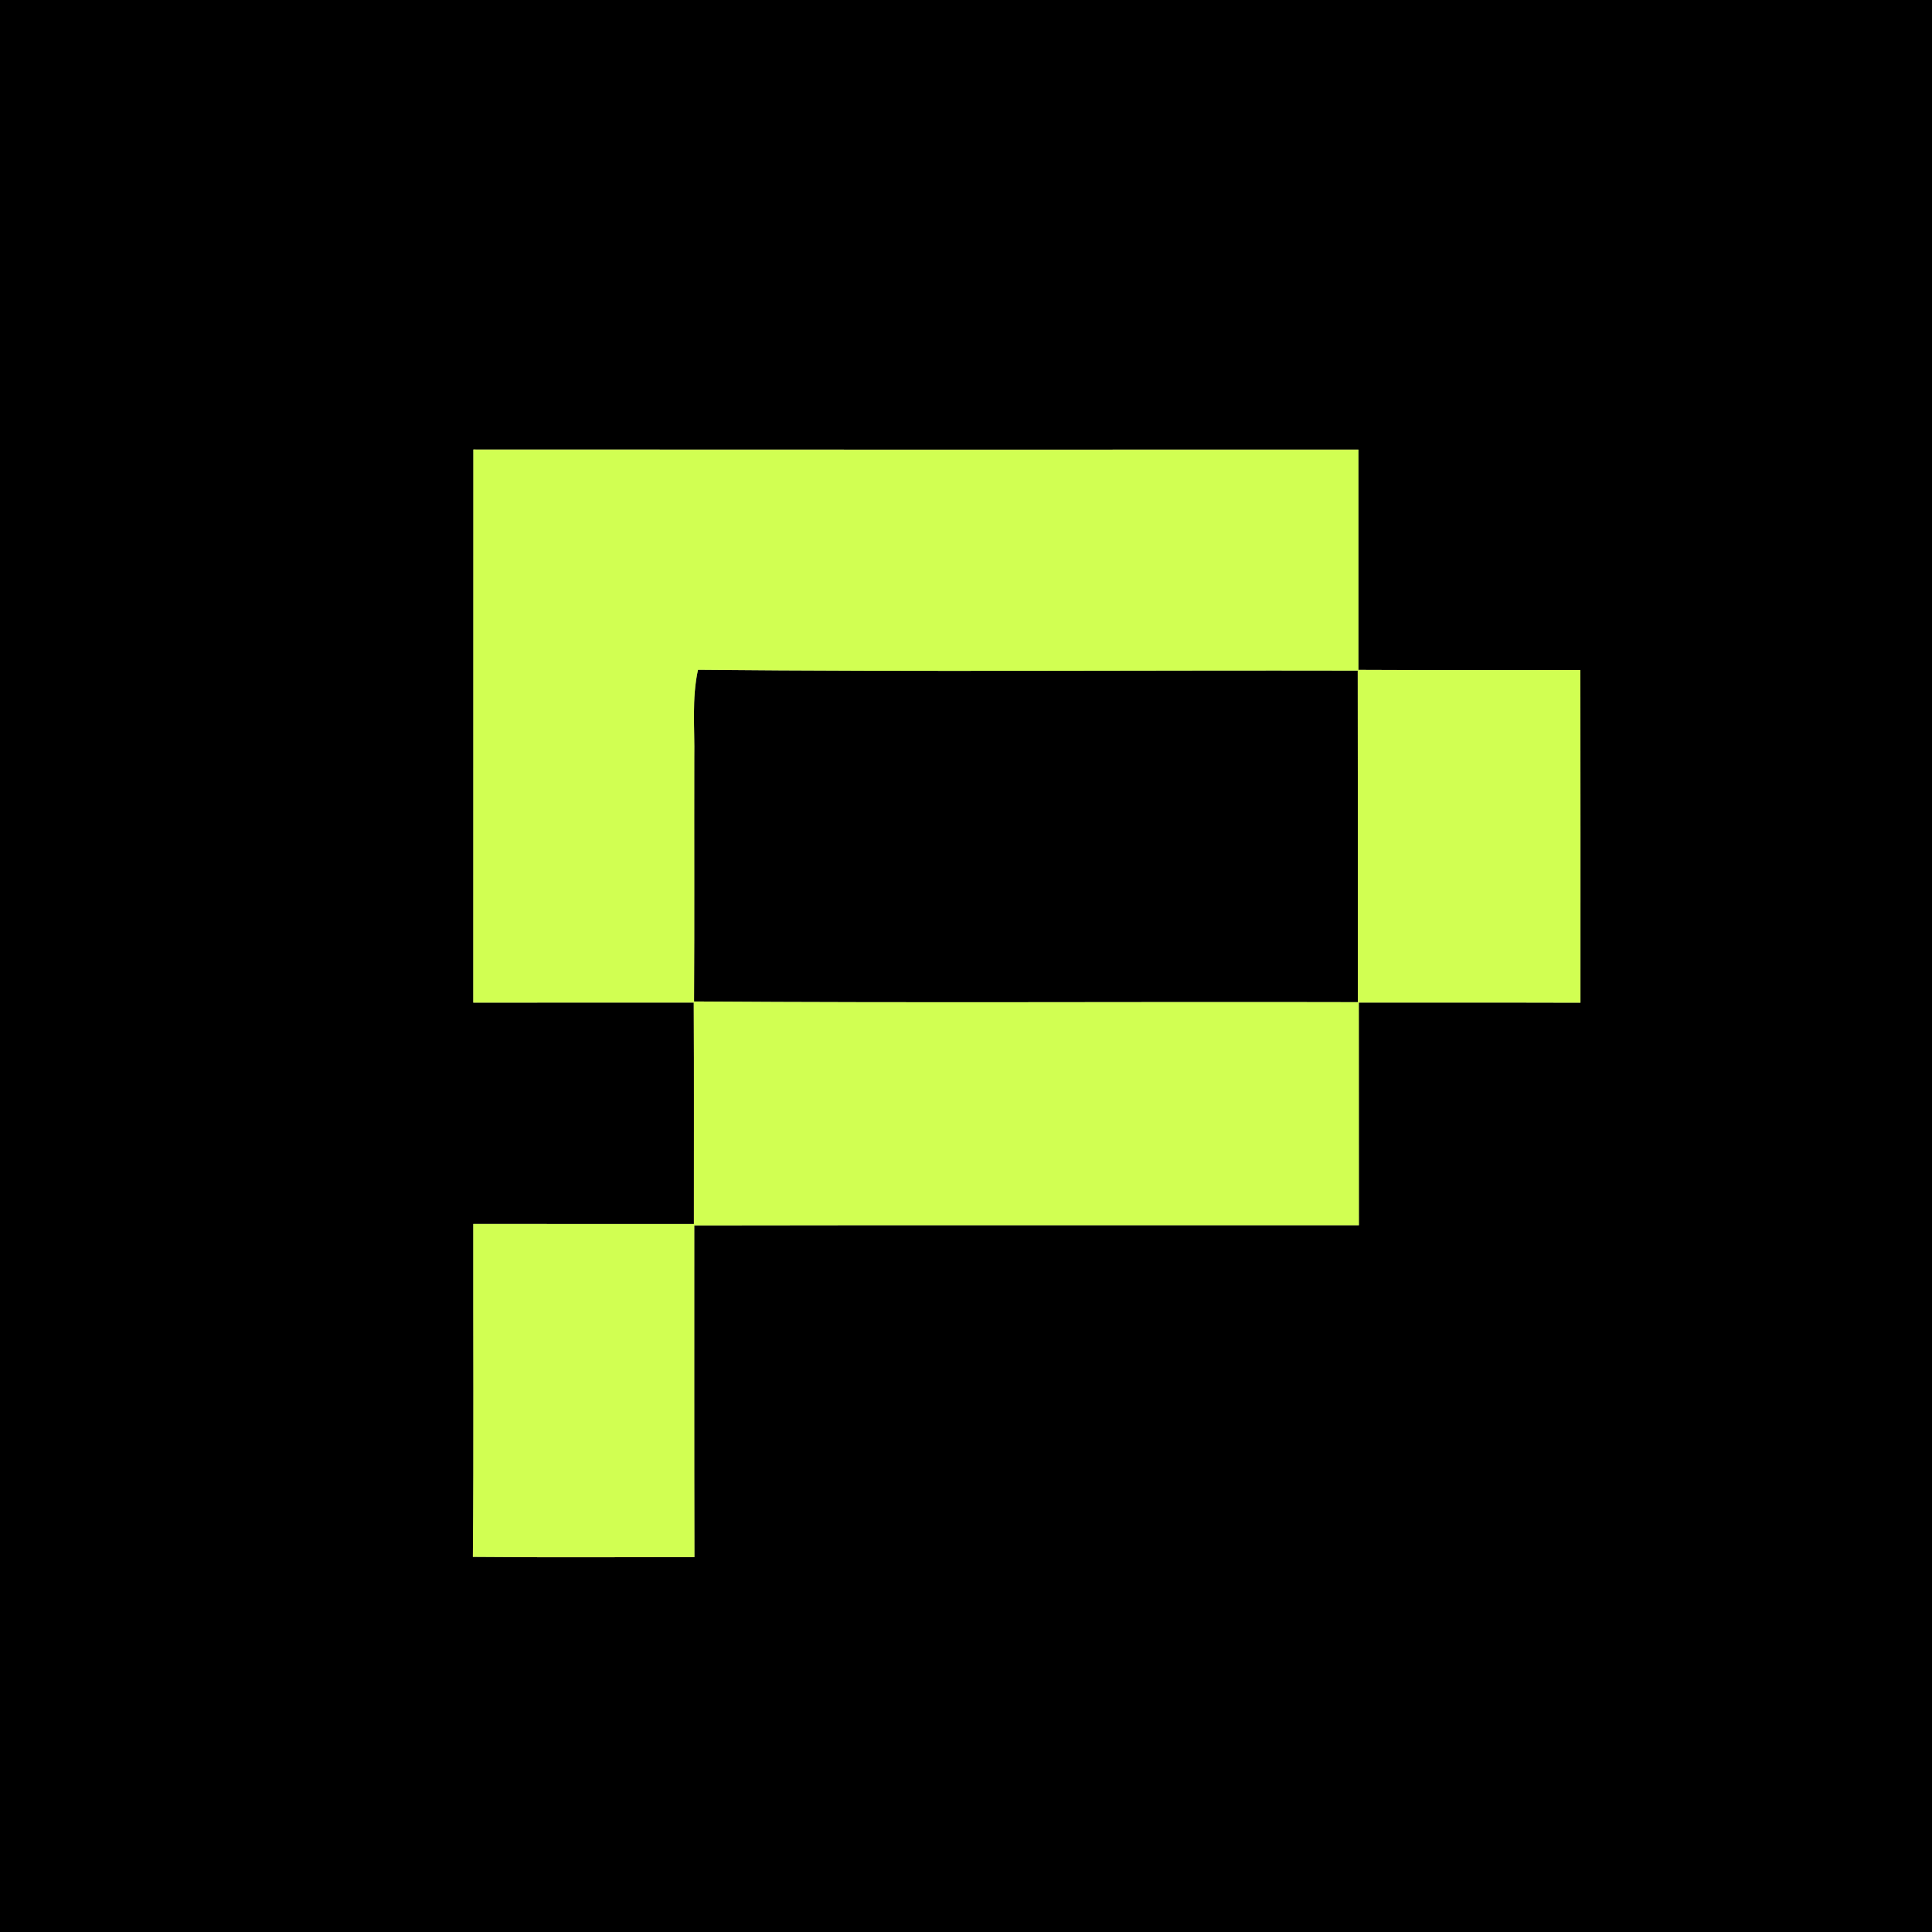 <?xml version="1.0" encoding="UTF-8" ?>
<!DOCTYPE svg PUBLIC "-//W3C//DTD SVG 1.1//EN" "http://www.w3.org/Graphics/SVG/1.1/DTD/svg11.dtd">
<svg width="250pt" height="250pt" viewBox="0 0 250 250" version="1.1" xmlns="http://www.w3.org/2000/svg">
<rect x="0" y="0" width="250" height="250" fill="#808080" stroke="none"/>
<g id="#000000ff">
<path fill="#000000" opacity="1.00" d=" M 0.00 0.00 L 250.00 0.00 L 250.00 250.00 L 0.00 250.00 L 0.00 0.00 M 61.25 58.17 C 61.24 82.03 61.25 105.89 61.24 129.74 C 70.75 129.72 80.26 129.75 89.77 129.73 C 89.82 139.28 89.78 148.83 89.79 158.39 C 80.28 158.38 70.76 158.38 61.24 158.38 C 61.22 172.74 61.31 187.10 61.19 201.46 C 70.75 201.55 80.30 201.49 89.86 201.49 C 89.82 187.18 89.85 172.87 89.84 158.57 C 118.51 158.52 147.17 158.56 175.84 158.55 C 175.83 148.94 175.83 139.34 175.83 129.73 C 185.39 129.75 194.95 129.72 204.51 129.75 C 204.51 115.40 204.52 101.05 204.50 86.70 C 194.92 86.70 185.35 86.73 175.78 86.68 C 175.79 77.18 175.77 67.68 175.78 58.18 C 137.61 58.18 99.43 58.20 61.25 58.17 Z" />
<path fill="#000000" opacity="1.00" d=" M 89.84 98.04 C 89.91 94.24 89.50 90.41 90.32 86.67 C 118.77 86.95 147.23 86.72 175.69 86.78 C 175.72 101.08 175.70 115.38 175.70 129.68 C 147.07 129.61 118.44 129.79 89.81 129.59 C 89.87 119.07 89.82 108.55 89.84 98.04 Z" />
</g>
<g id="#d1ff52ff">
<path fill="#d1ff52" opacity="1.00" d=" M 61.25 58.17 C 99.43 58.20 137.61 58.18 175.78 58.18 C 175.77 67.68 175.79 77.18 175.78 86.68 C 185.35 86.73 194.92 86.70 204.50 86.70 C 204.52 101.05 204.51 115.40 204.51 129.75 C 194.95 129.72 185.39 129.75 175.83 129.73 C 175.83 139.34 175.83 148.94 175.84 158.55 C 147.17 158.56 118.51 158.52 89.84 158.57 C 89.85 172.87 89.82 187.18 89.86 201.49 C 80.30 201.49 70.75 201.55 61.19 201.46 C 61.31 187.10 61.22 172.74 61.24 158.38 C 70.76 158.38 80.28 158.38 89.79 158.39 C 89.78 148.83 89.82 139.28 89.77 129.73 C 80.26 129.75 70.75 129.72 61.24 129.74 C 61.25 105.89 61.24 82.03 61.25 58.17 M 89.84 98.04 C 89.82 108.55 89.87 119.07 89.81 129.59 C 118.44 129.79 147.07 129.61 175.70 129.68 C 175.70 115.38 175.72 101.08 175.69 86.78 C 147.23 86.72 118.77 86.95 90.32 86.67 C 89.50 90.41 89.91 94.24 89.84 98.04 Z" />
</g>
</svg>
